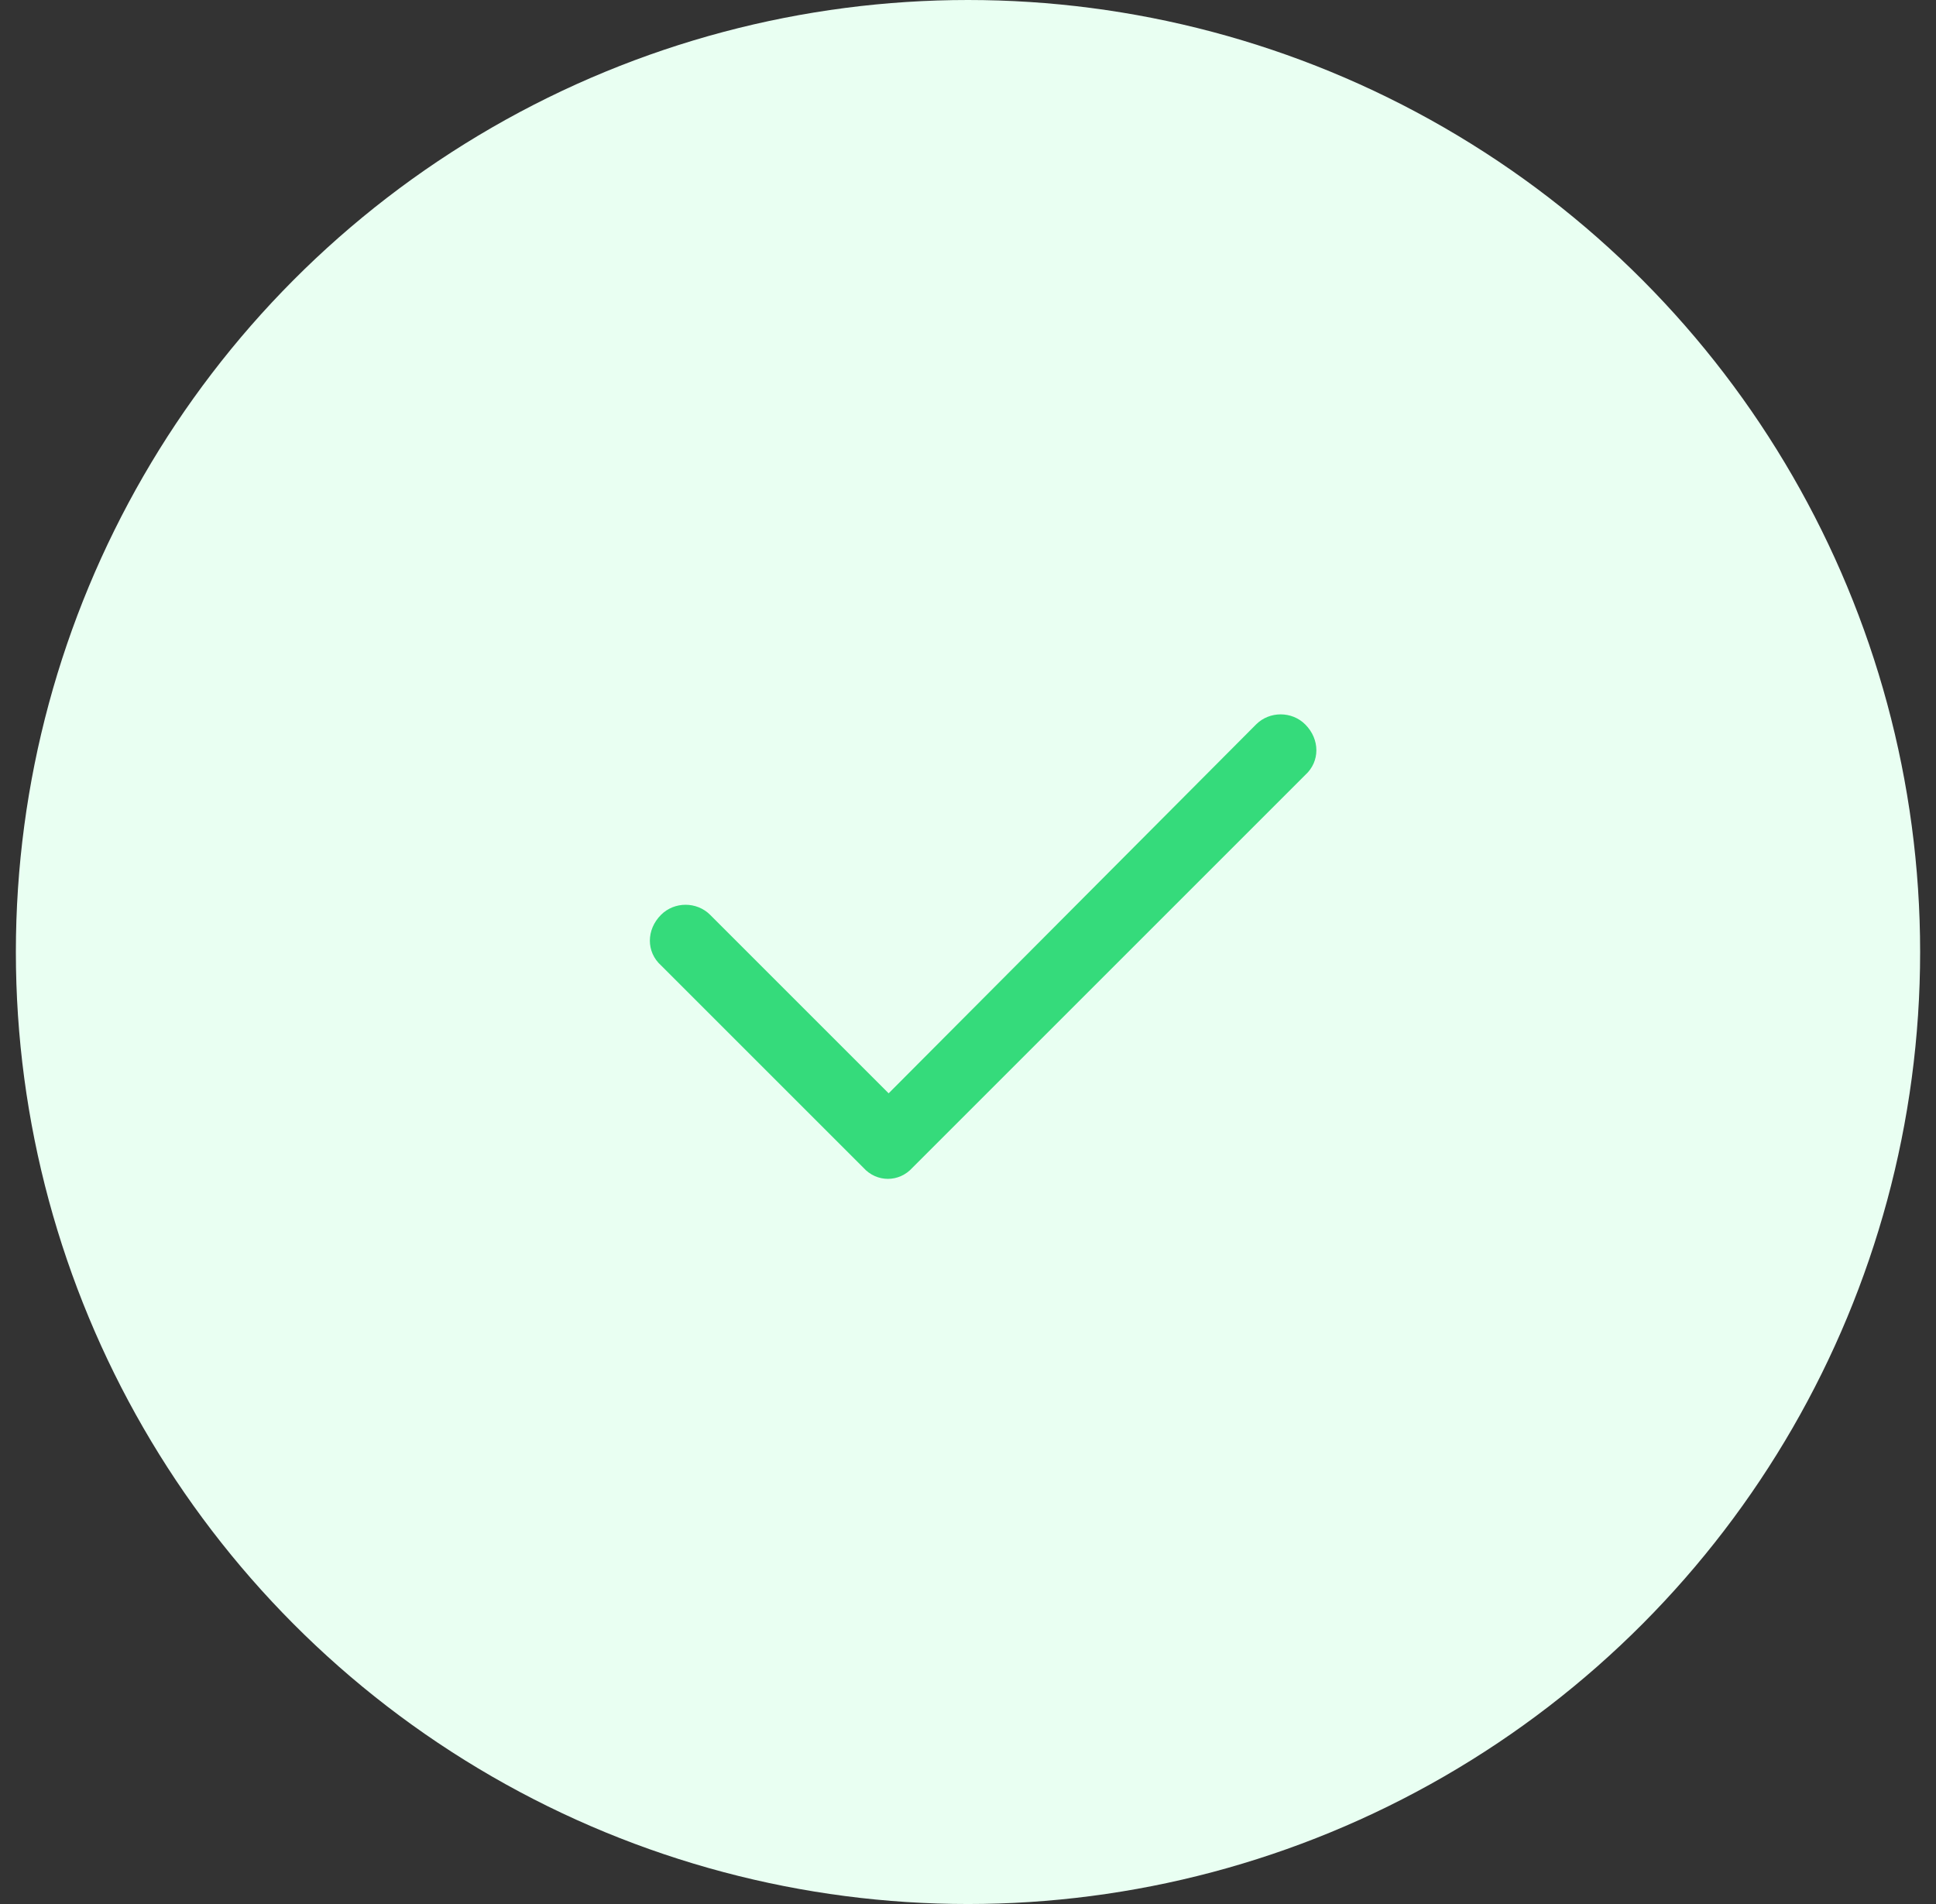 <svg width="61" height="60" viewBox="0 0 61 60" fill="none" xmlns="http://www.w3.org/2000/svg">
<rect x="0" y="0" width="61" height="60" fill="#333333" stroke="none"/>
<circle cx="30.5" cy="30" r="30" fill="#E9FFF2"/>
<path d="M41.125 22.828C41.594 23.297 41.594 24 41.125 24.422L28.75 36.797C28.328 37.266 27.625 37.266 27.203 36.797L20.828 30.422C20.359 30 20.359 29.297 20.828 28.828C21.25 28.406 21.953 28.406 22.375 28.828L28 34.453L39.578 22.828C40 22.406 40.703 22.406 41.125 22.828Z" fill="#35DB7B"/>
</svg>
